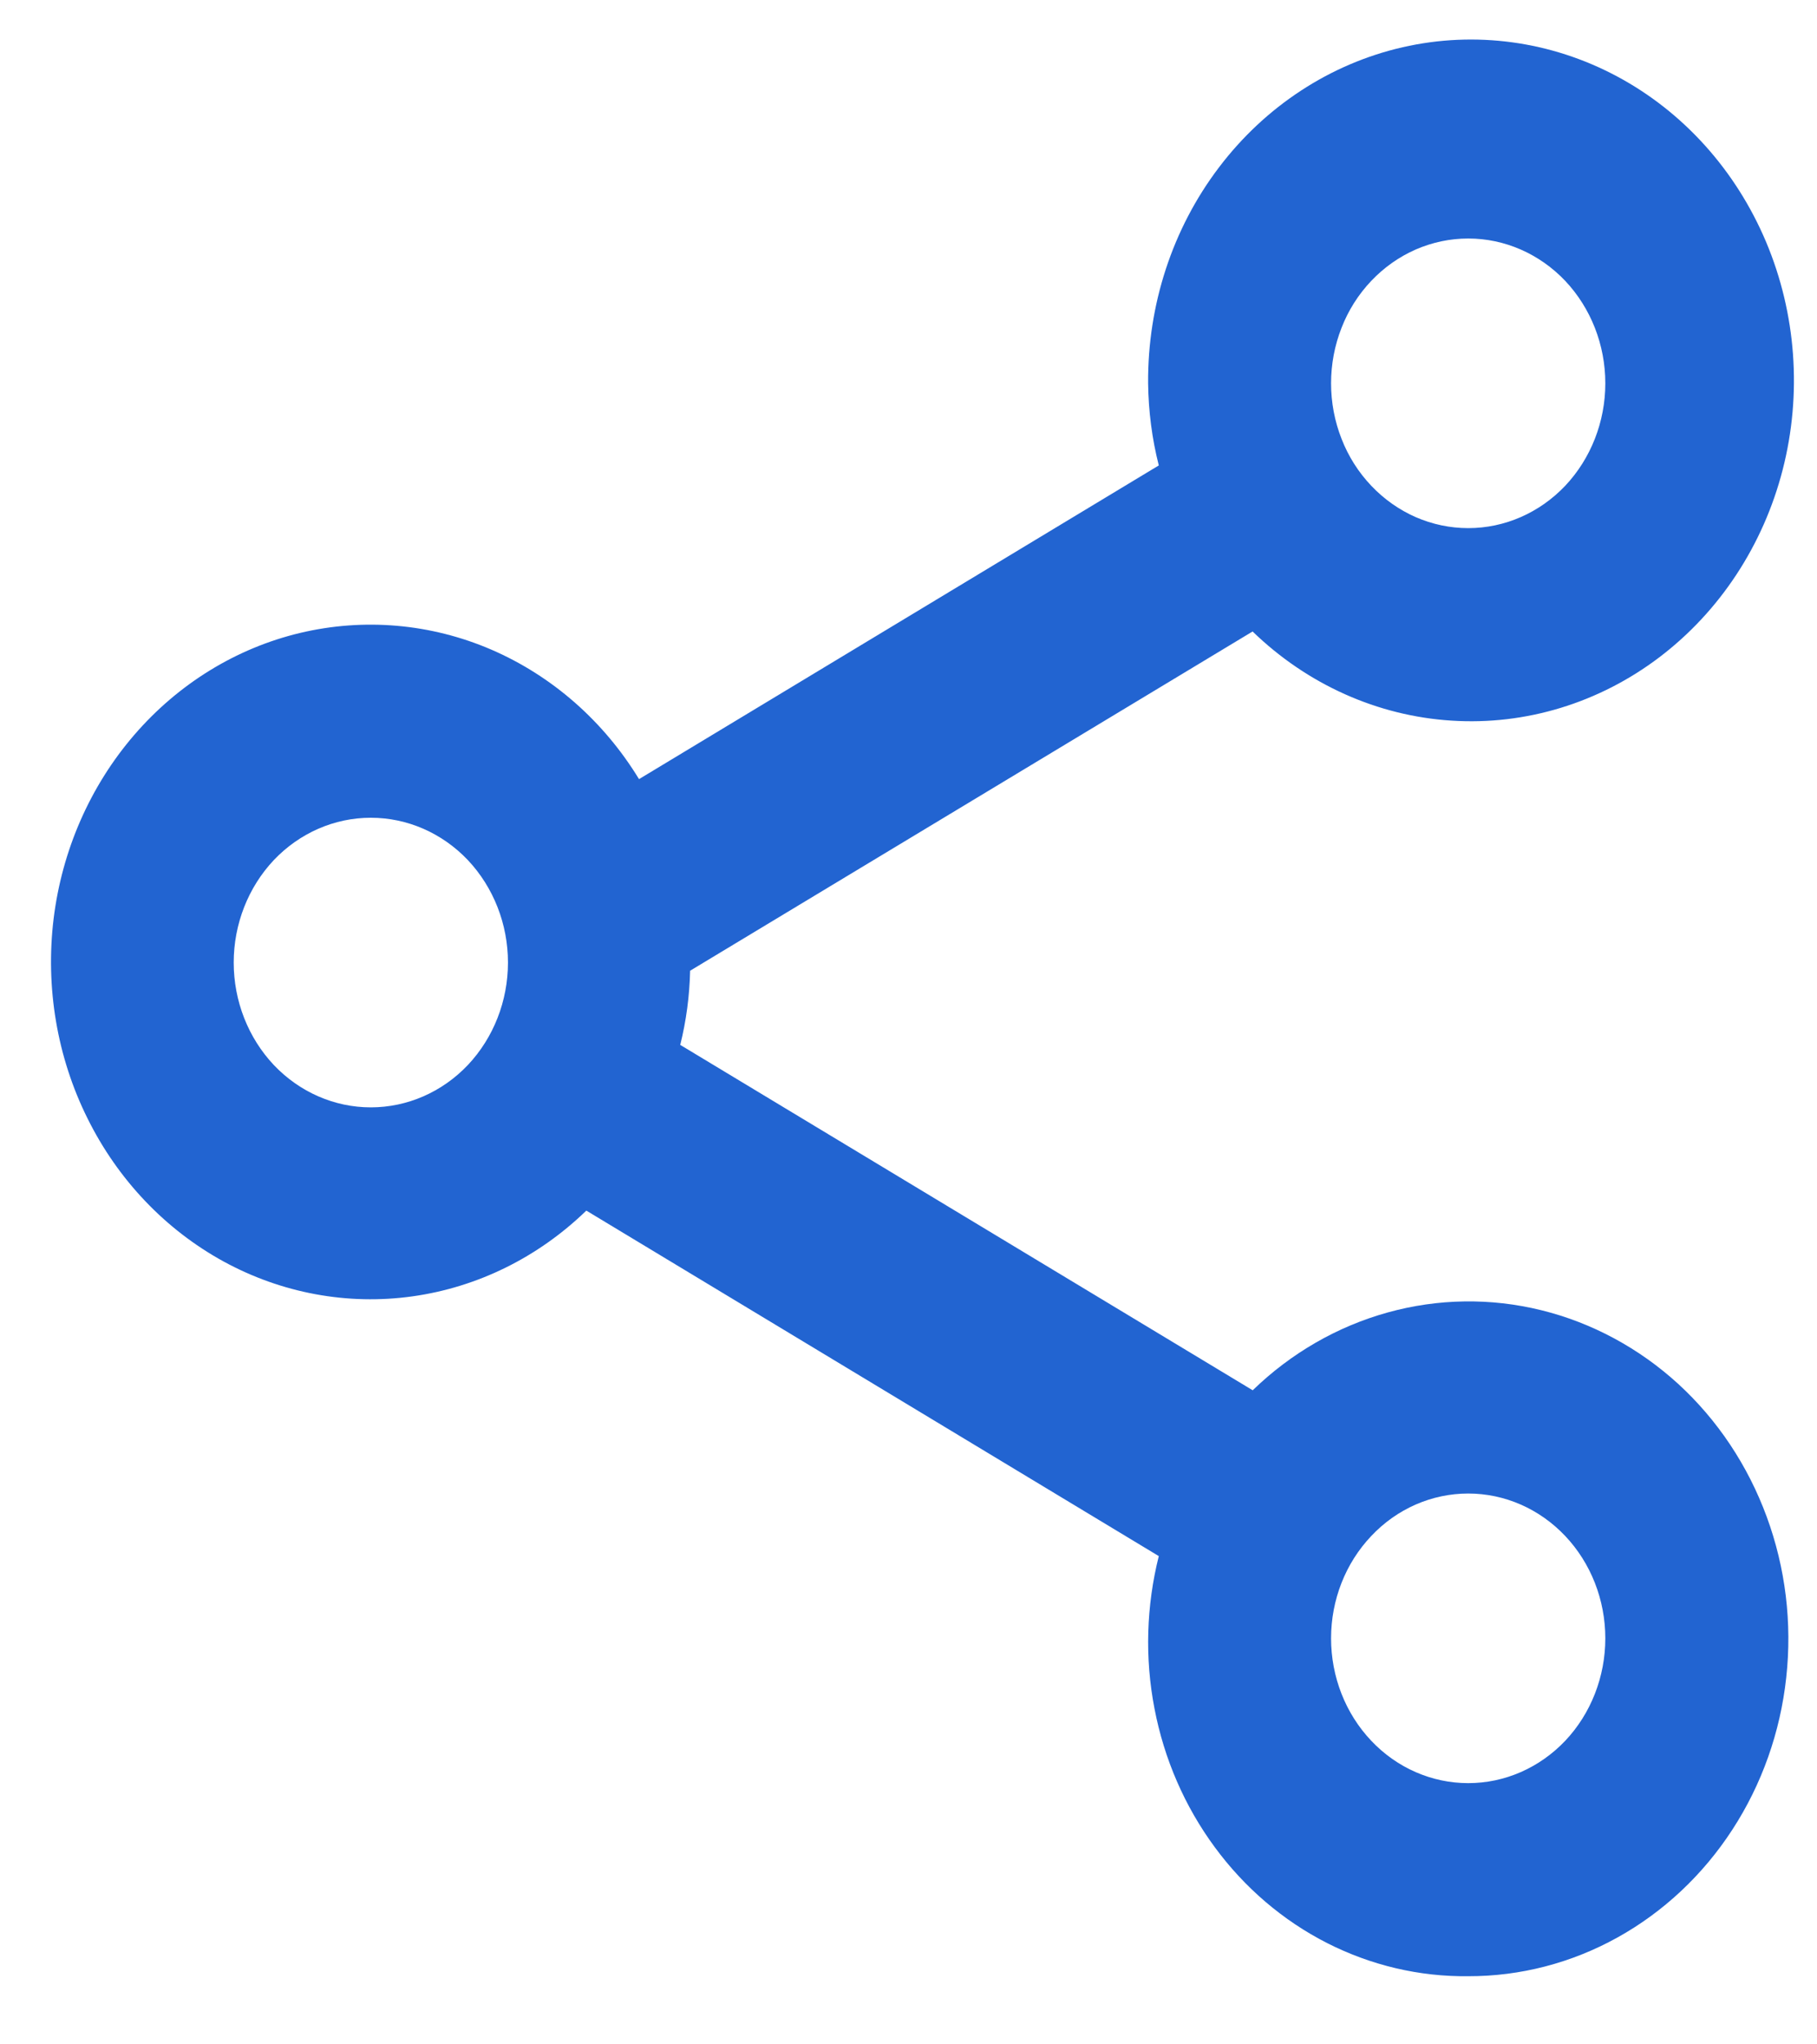 <svg width="16" height="18" viewBox="0 0 16 18" fill="none" xmlns="http://www.w3.org/2000/svg">
<path d="M12.929 17.4C12.499 17.405 12.074 17.305 11.686 17.108C11.299 16.911 10.96 16.622 10.697 16.264C10.433 15.906 10.251 15.488 10.166 15.043C10.08 14.599 10.094 14.139 10.204 13.701L5.163 10.659C4.738 11.071 4.204 11.334 3.632 11.414C3.06 11.494 2.479 11.386 1.967 11.106C1.455 10.825 1.037 10.386 0.77 9.846C0.502 9.307 0.399 8.694 0.472 8.09C0.546 7.486 0.794 6.921 1.182 6.471C1.57 6.021 2.08 5.707 2.642 5.573C3.205 5.439 3.793 5.49 4.327 5.72C4.861 5.951 5.315 6.348 5.627 6.86L10.204 4.098C10.144 3.862 10.113 3.619 10.11 3.375C10.105 2.685 10.324 2.014 10.733 1.475C11.141 0.936 11.713 0.562 12.351 0.416C12.99 0.27 13.657 0.361 14.24 0.673C14.823 0.985 15.286 1.5 15.552 2.131C15.817 2.761 15.869 3.469 15.698 4.135C15.527 4.801 15.143 5.384 14.612 5.787C14.082 6.189 13.435 6.387 12.783 6.345C12.13 6.304 11.511 6.026 11.03 5.56L6.077 8.547C6.072 8.768 6.043 8.987 5.99 9.2L11.031 12.241C11.368 11.914 11.776 11.679 12.219 11.556C12.662 11.433 13.126 11.426 13.572 11.536C14.018 11.646 14.432 11.869 14.778 12.185C15.124 12.502 15.391 12.903 15.557 13.354C15.723 13.805 15.782 14.291 15.729 14.771C15.677 15.251 15.514 15.711 15.255 16.109C14.996 16.508 14.648 16.834 14.243 17.059C13.838 17.284 13.386 17.401 12.929 17.4ZM12.929 13.15C12.608 13.15 12.301 13.284 12.075 13.524C11.848 13.763 11.721 14.087 11.721 14.425C11.721 14.763 11.848 15.088 12.075 15.327C12.301 15.566 12.608 15.7 12.929 15.7C13.249 15.7 13.556 15.566 13.783 15.327C14.009 15.088 14.136 14.763 14.136 14.425C14.136 14.087 14.009 13.763 13.783 13.524C13.556 13.284 13.249 13.15 12.929 13.15ZM3.265 7.2C2.945 7.2 2.638 7.334 2.411 7.573C2.185 7.813 2.058 8.137 2.058 8.475C2.058 8.813 2.185 9.137 2.411 9.377C2.638 9.616 2.945 9.75 3.265 9.75C3.586 9.75 3.893 9.616 4.12 9.377C4.346 9.137 4.473 8.813 4.473 8.475C4.473 8.137 4.346 7.813 4.12 7.573C3.893 7.334 3.586 7.2 3.265 7.2ZM12.929 2.1C12.77 2.1 12.613 2.133 12.466 2.197C12.32 2.261 12.187 2.355 12.075 2.473C11.962 2.592 11.873 2.732 11.813 2.887C11.752 3.042 11.721 3.208 11.721 3.375C11.721 3.542 11.752 3.708 11.813 3.863C11.873 4.018 11.962 4.158 12.075 4.277C12.187 4.395 12.32 4.489 12.466 4.553C12.613 4.617 12.77 4.65 12.929 4.65C13.249 4.65 13.556 4.516 13.783 4.277C14.009 4.037 14.136 3.713 14.136 3.375C14.136 3.037 14.009 2.713 13.783 2.473C13.556 2.234 13.249 2.1 12.929 2.1Z" fill="#2264D1"/>
</svg>
